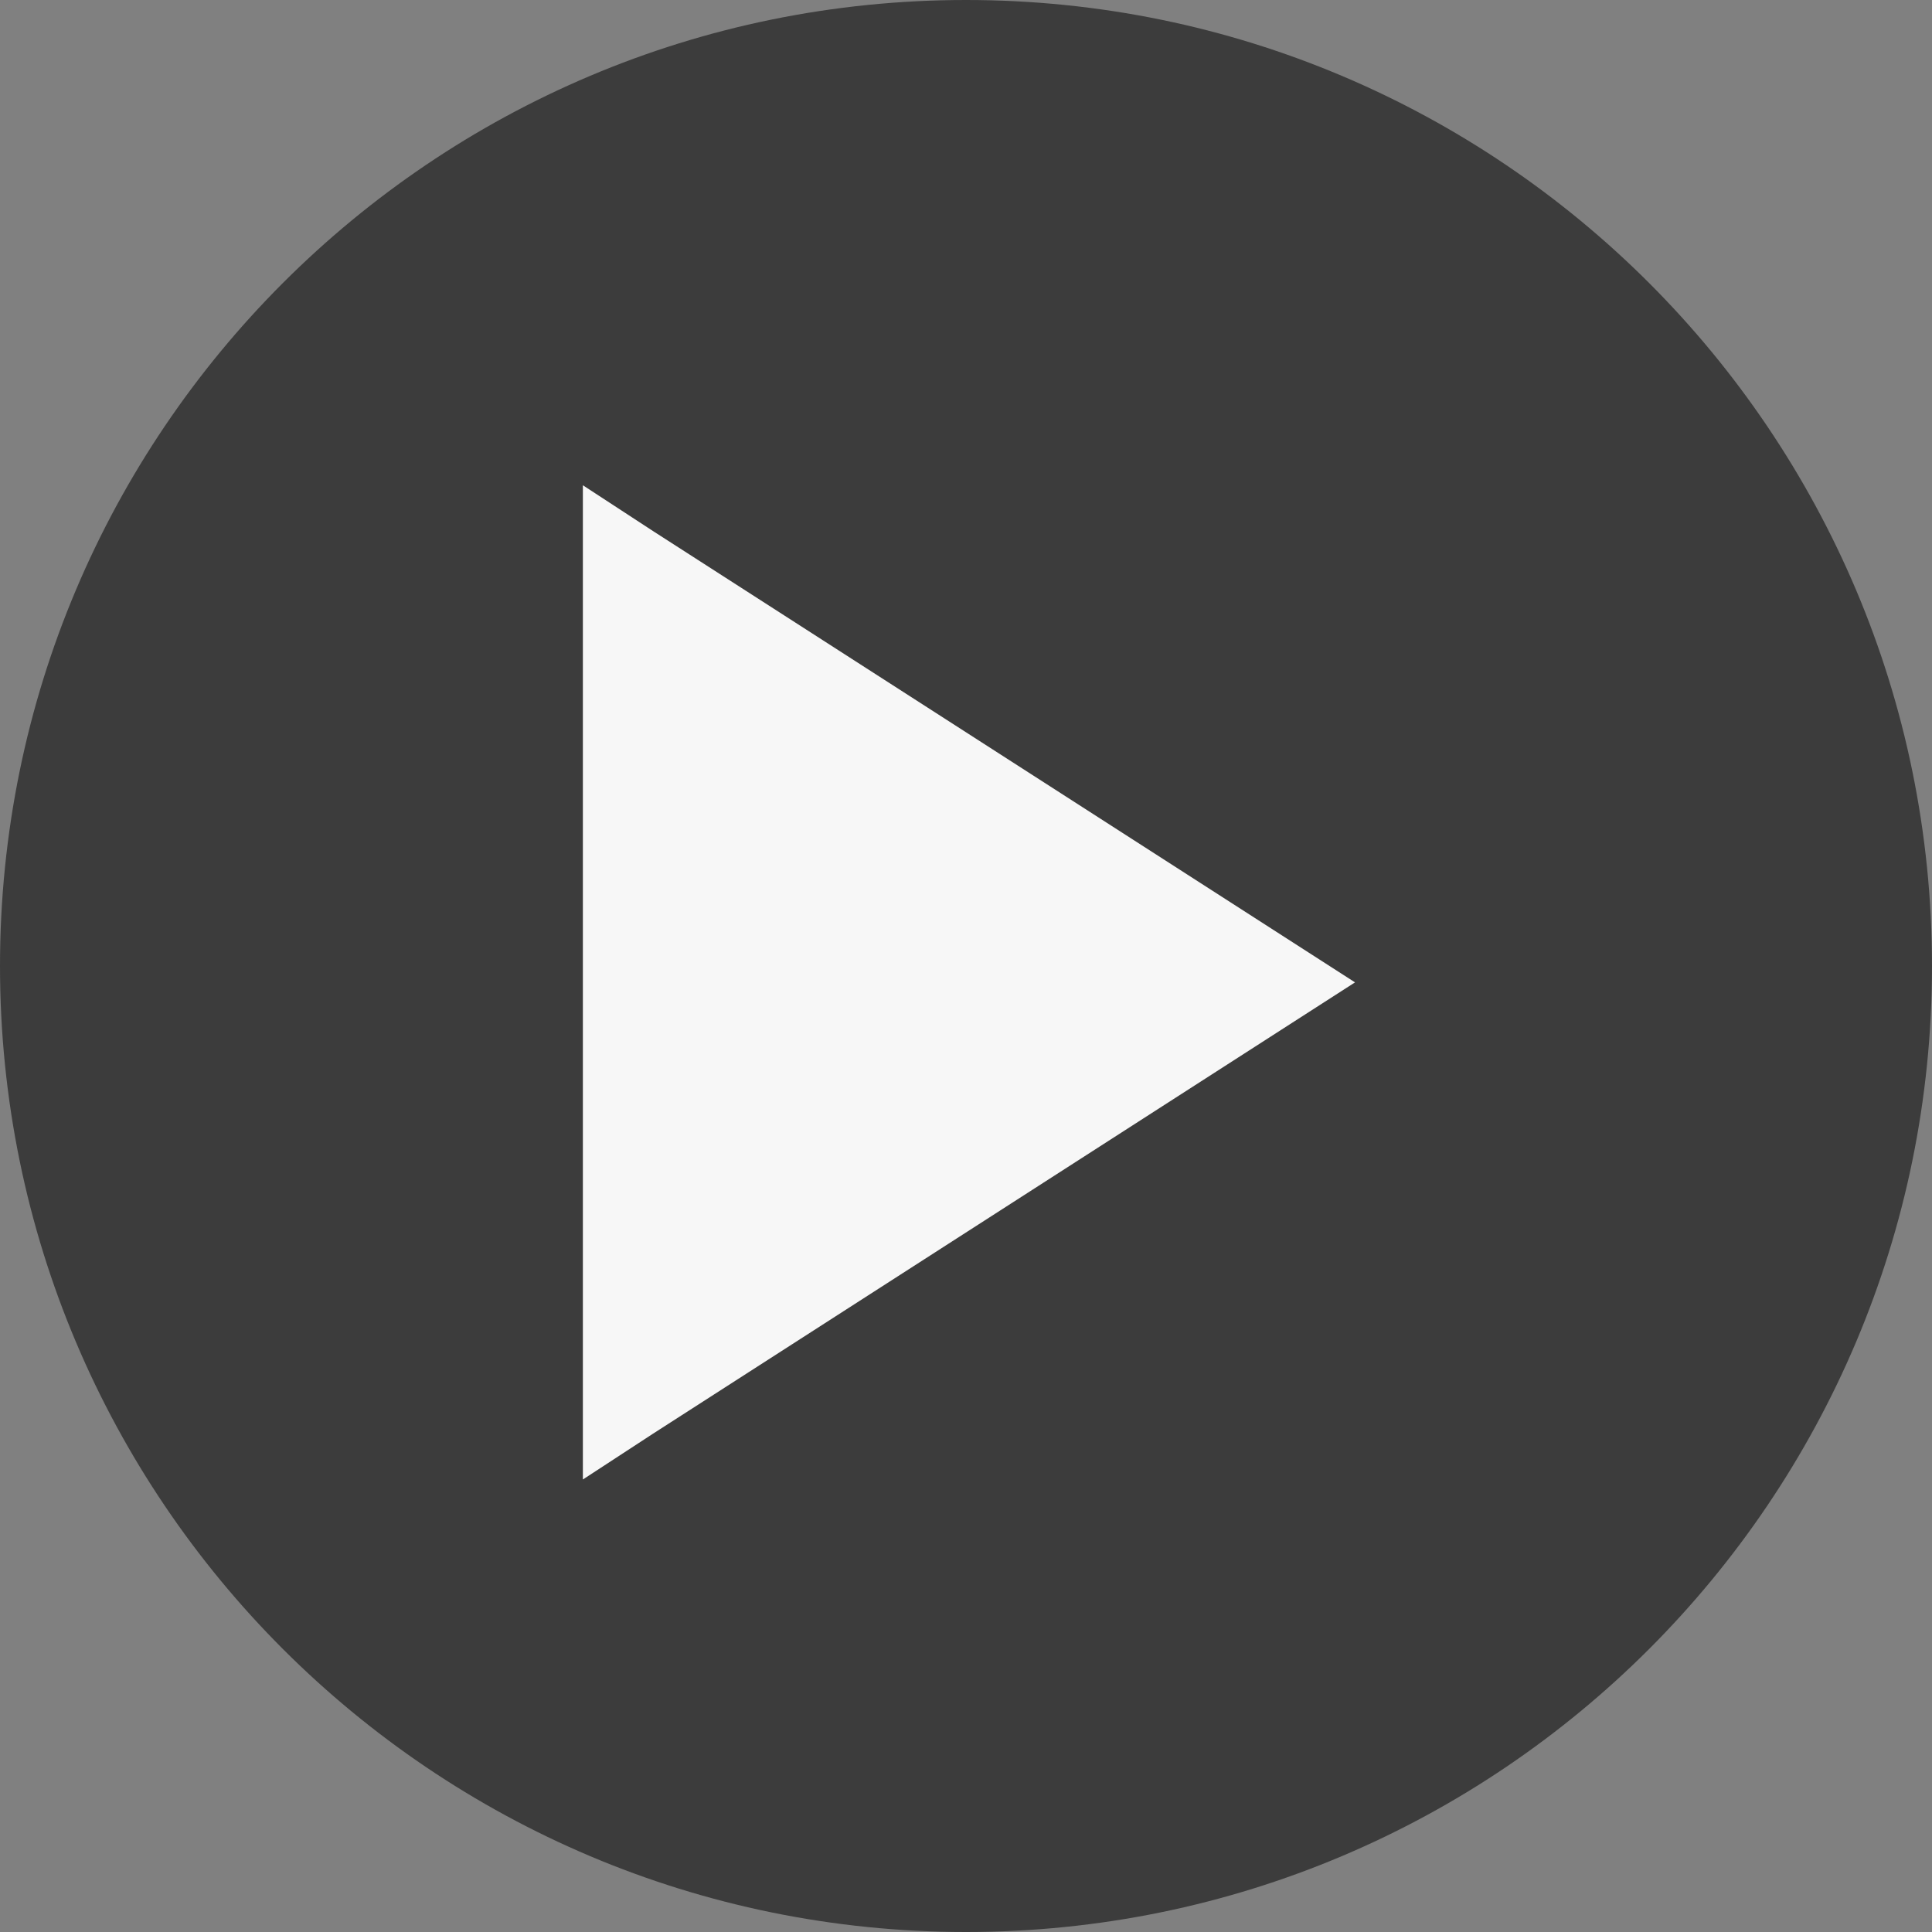 <svg width="59" height="59" viewBox="0 0 59 59" xmlns="http://www.w3.org/2000/svg">
    <rect x="0" y="0" width="59" height="59" fill="#808080" stroke="none"/>
    <defs>
        <clipPath id="a">
            <path d="M1920 0v1080H0V0h1920Z"/>
        </clipPath>
        <clipPath id="b">
            <path d="M29.5 0C45.792 0 59 13.208 59 29.5S45.792 59 29.5 59 0 45.792 0 29.5 13.208 0 29.5 0Z"/>
        </clipPath>
        <clipPath id="c">
            <path d="m0 0 2.144 1.4L23.58 15.181 2.144 28.962 0 30.362V0Z"/>
        </clipPath>
    </defs>
    <g clip-path="url(#a)" transform="translate(-173 -190)">
        <g clip-path="url(#b)" transform="translate(173 190)">
            <path fill="#3C3C3C" d="M0 0h59v59H0V0z"/>
        </g>
        <g clip-path="url(#c)" transform="translate(190.8 204.819)">
            <path fill="#F7F7F7" d="M0 0h23.581v30.363H0V0z"/>
        </g>
    </g>
</svg>
